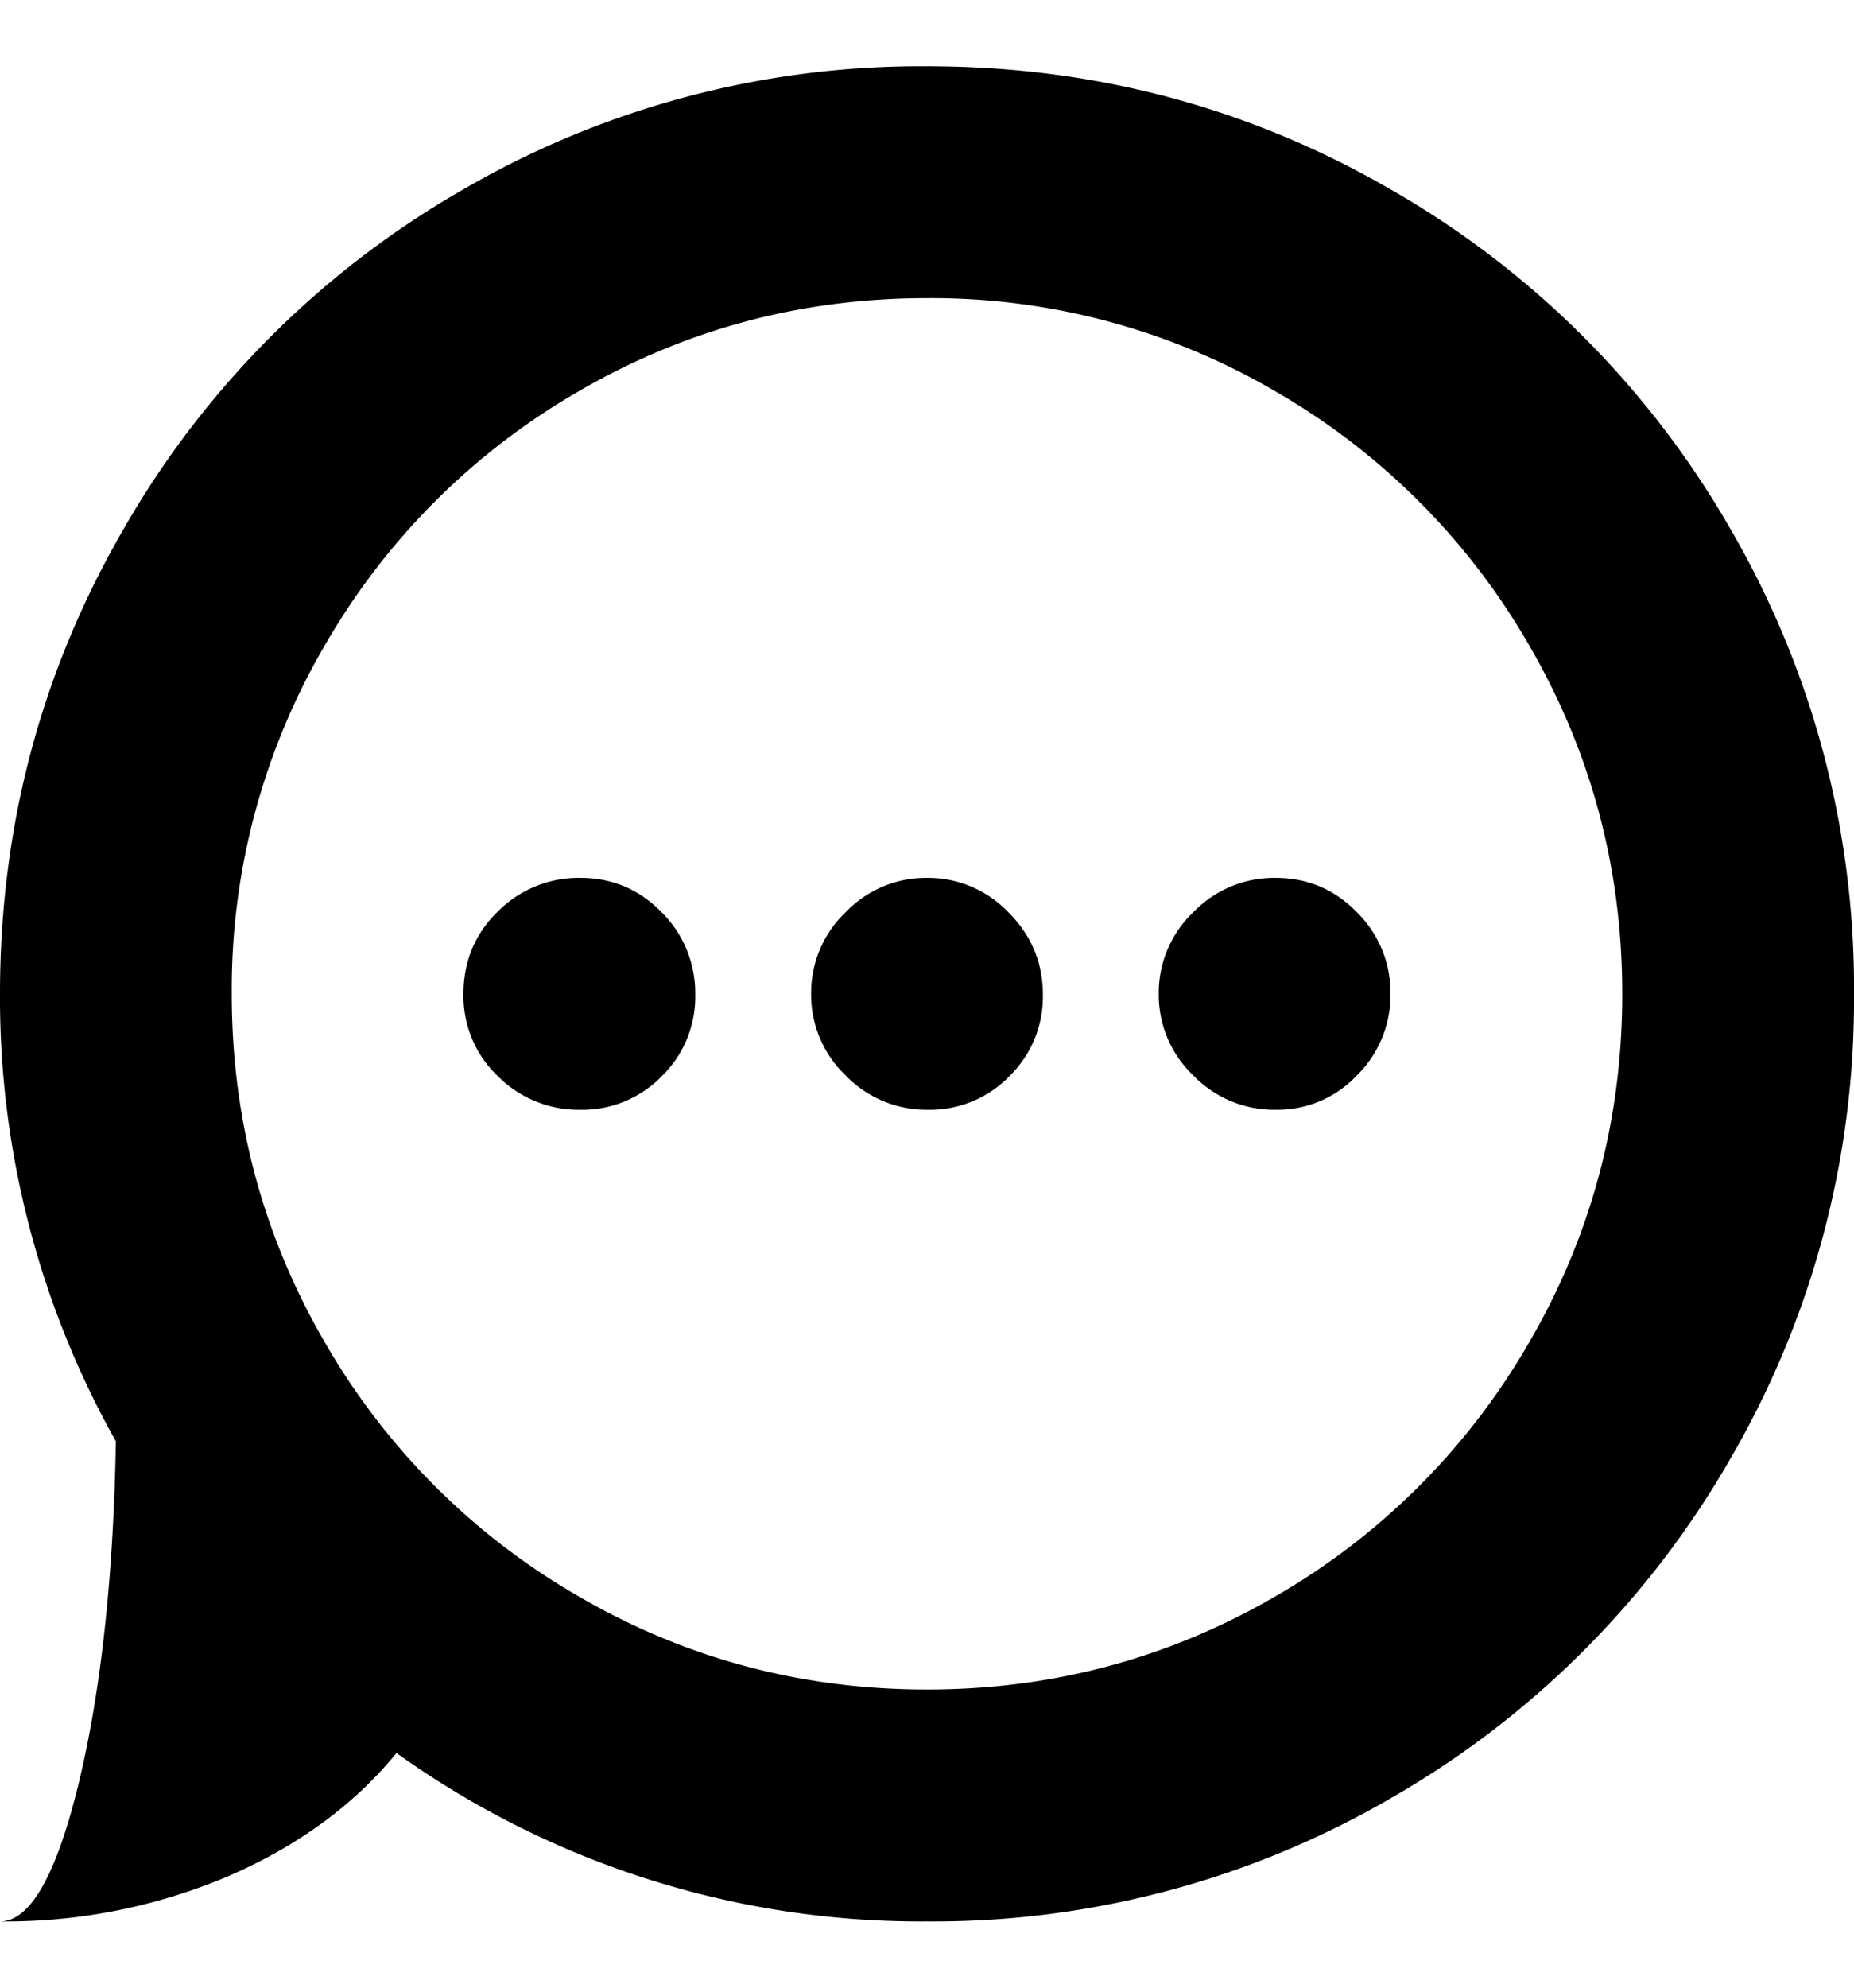 <svg viewBox="0 0 14 15" xmlns="http://www.w3.org/2000/svg"><path d="M7 14.5a6.797 6.797 0 01-4.006-1.271c-.319.391-.743.701-1.271.93A4.305 4.305 0 010 14.5c.228 0 .426-.349.595-1.046.168-.697.262-1.556.28-2.577A6.834 6.834 0 010 7.5c0-1.267.312-2.438.937-3.514a6.913 6.913 0 012.55-2.55A6.876 6.876 0 017 .5c1.267 0 2.438.312 3.514.937a6.913 6.913 0 012.55 2.55A6.877 6.877 0 0114 7.5a6.877 6.877 0 01-.937 3.514 6.914 6.914 0 01-2.55 2.55A6.877 6.877 0 017 14.5zM7 2.25c-.948 0-1.825.235-2.632.704a5.21 5.21 0 00-1.914 1.914A5.141 5.141 0 001.75 7.5c0 .948.235 1.825.704 2.632a5.21 5.21 0 001.914 1.914c.807.47 1.684.704 2.632.704.948 0 1.825-.235 2.632-.704a5.21 5.21 0 001.914-1.914c.47-.807.704-1.684.704-2.632 0-.948-.235-1.825-.704-2.632a5.21 5.21 0 00-1.914-1.914A5.141 5.141 0 007 2.25zm2.632 6.125a.849.849 0 01-.622-.26.84.84 0 01-.26-.615.84.84 0 01.26-.615.849.849 0 01.622-.26c.241 0 .447.087.615.26a.852.852 0 01.253.615.852.852 0 01-.253.615.826.826 0 01-.615.26zm-2.625 0a.849.849 0 01-.622-.26.84.84 0 01-.26-.615.84.84 0 01.26-.615.84.84 0 01.615-.26.84.84 0 01.615.26c.173.173.26.38.26.622a.837.837 0 01-.253.615.837.837 0 01-.615.253zm-2.625 0a.86.86 0 01-.622-.253.834.834 0 01-.26-.622c0-.246.087-.453.26-.622a.86.86 0 01.622-.253c.241 0 .446.087.615.26a.86.86 0 01.253.622.837.837 0 01-.253.615.837.837 0 01-.615.253z"/></svg>